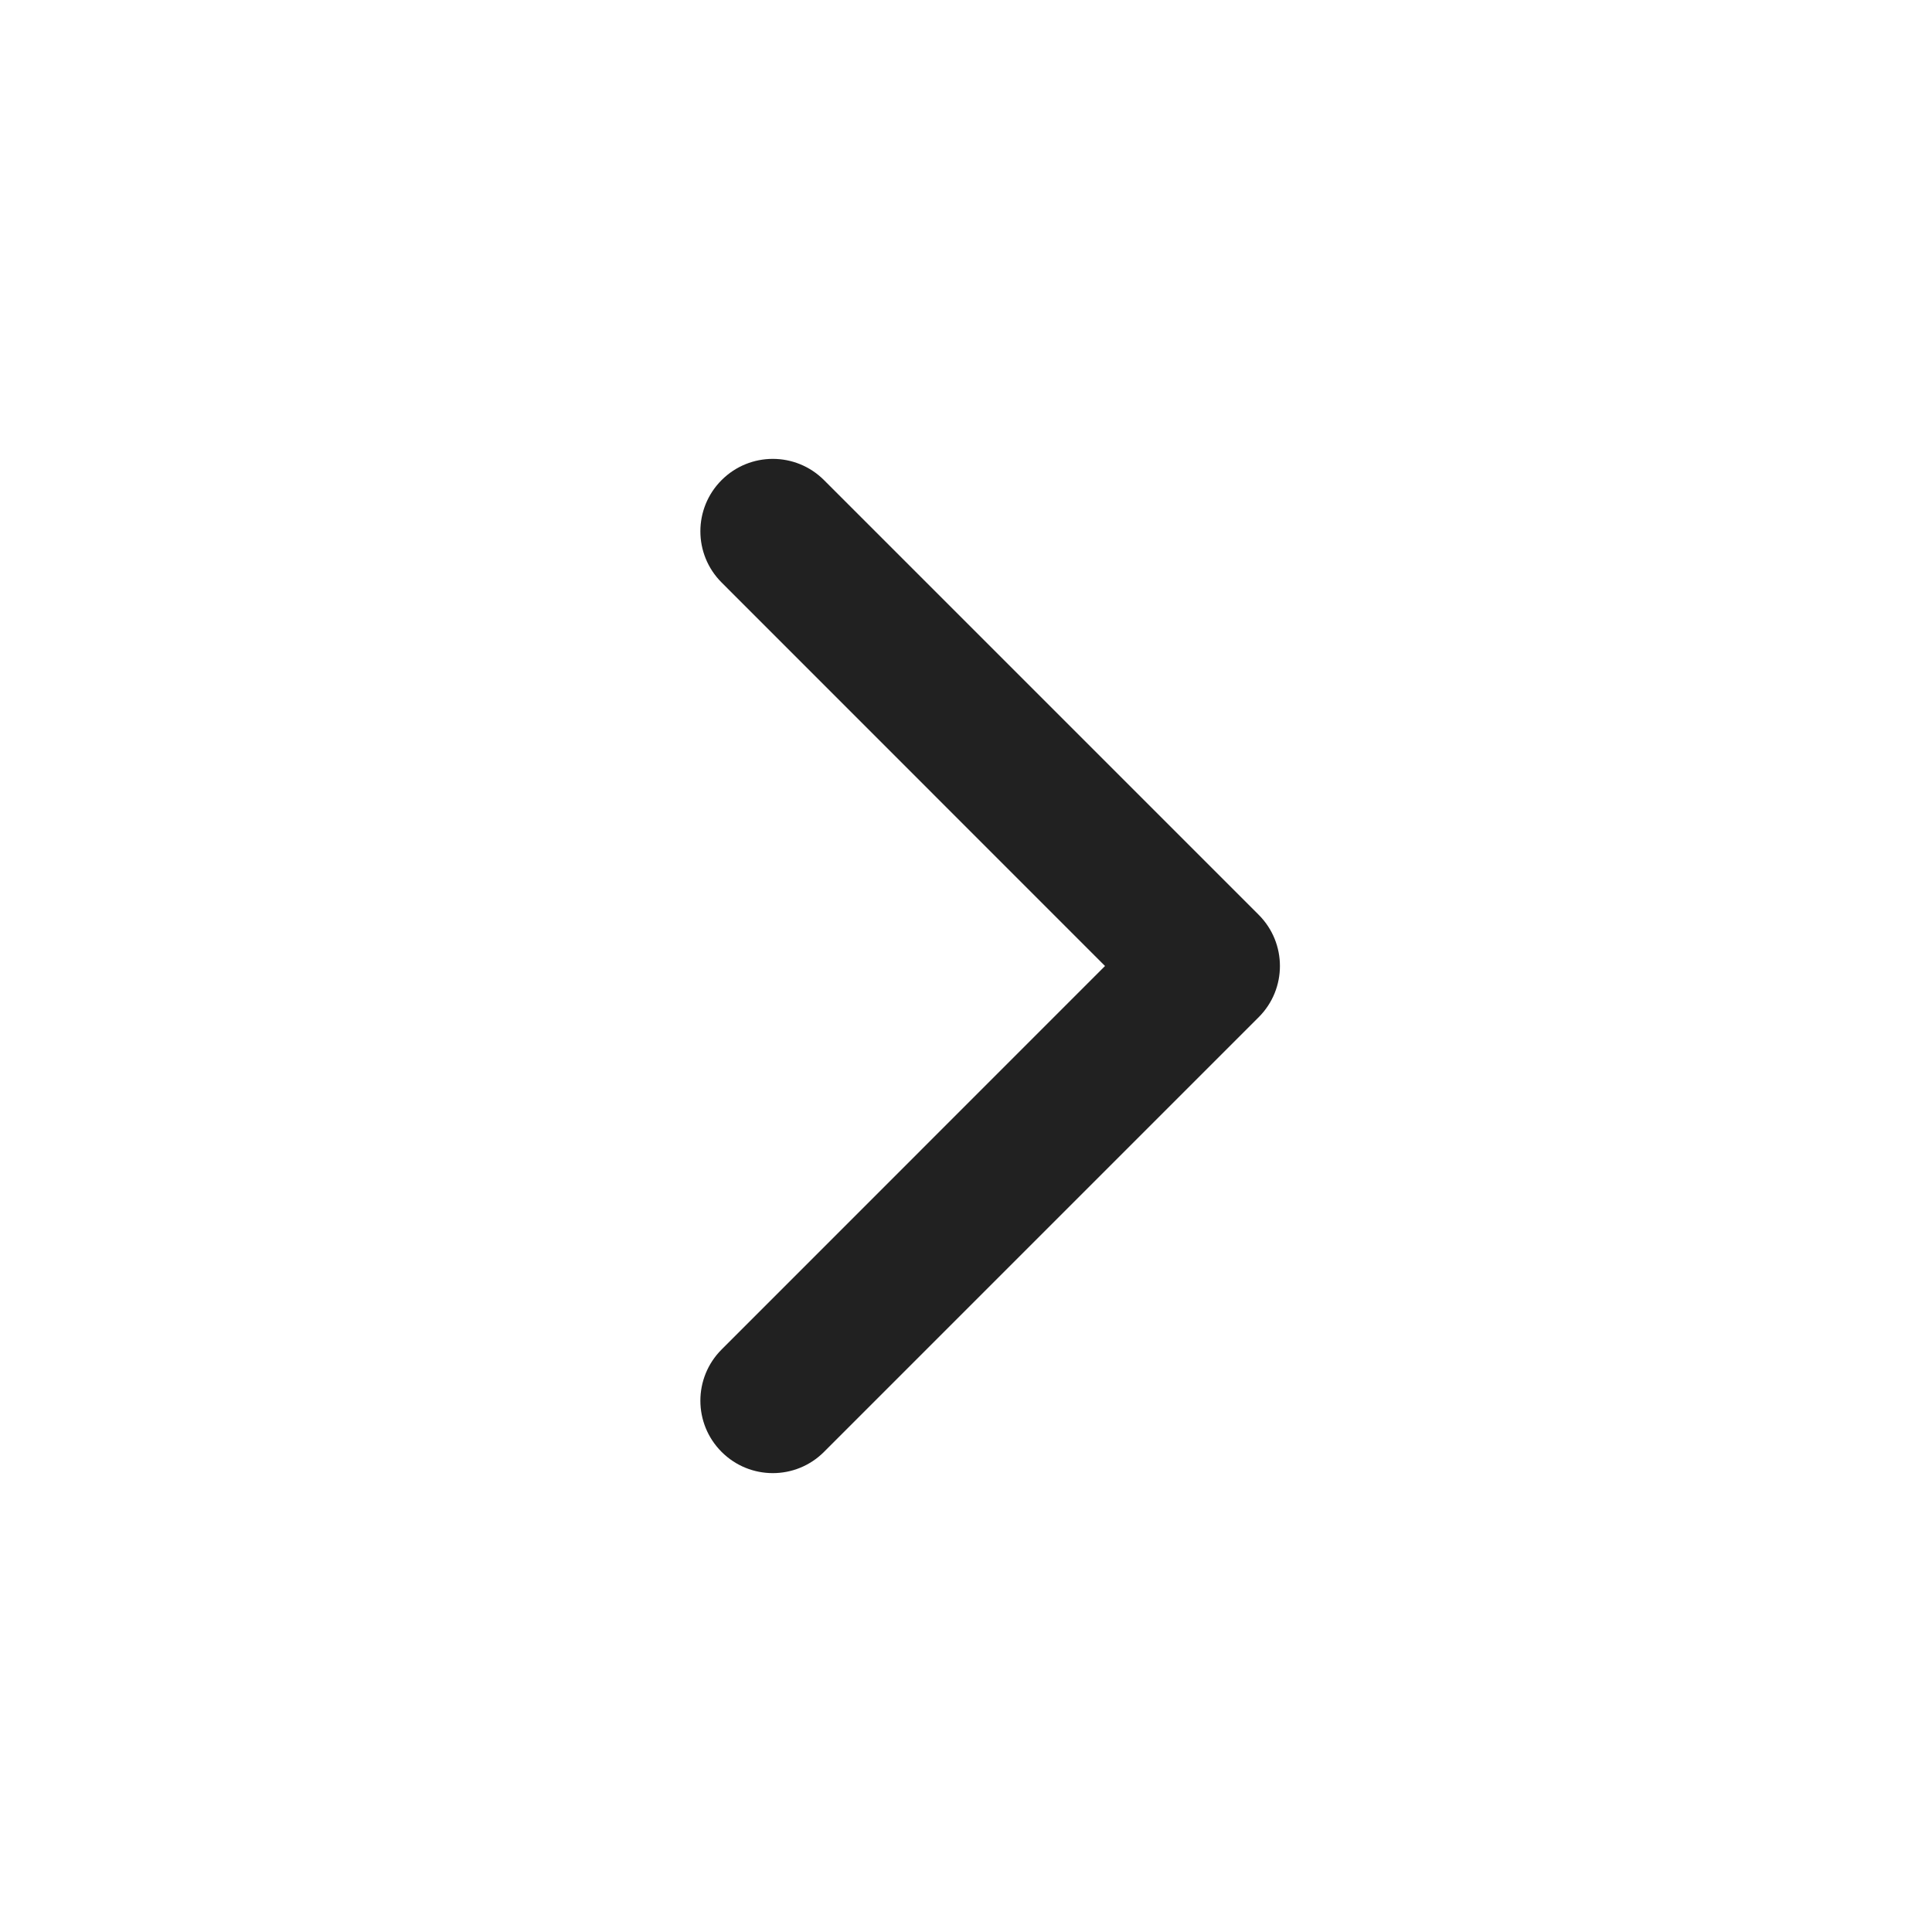 <?xml version="1.0" encoding="UTF-8"?>
<svg width="20px" height="20px" viewBox="0 0 20 20" version="1.1" xmlns="http://www.w3.org/2000/svg" xmlns:xlink="http://www.w3.org/1999/xlink">
    <!-- Generator: Sketch 58 (84663) - https://sketch.com -->
    <title>ic_chevron_right_20_outlined</title>
    <desc>Created with Sketch.</desc>
    <g id="🔍-Product-Icons" stroke="none" stroke-width="1" fill="none" fill-rule="evenodd">
        <g id="ic_chevron_right_20_outlined" fill="#212121">
            <path d="M6.28,7.22 C5.987,6.927 5.513,6.927 5.22,7.22 C4.927,7.513 4.927,7.987 5.22,8.28 L9.72,12.78 C10.013,13.073 10.487,13.073 10.78,12.78 L15.28,8.28 C15.573,7.987 15.573,7.513 15.28,7.22 C14.987,6.927 14.513,6.927 14.22,7.22 L10.25,11.189 L6.28,7.22 Z" id="🎨-Color" transform="translate(10.25, 10) rotate(-90) translate(-10.25, -10) "></path>
        </g>
    </g>
</svg>